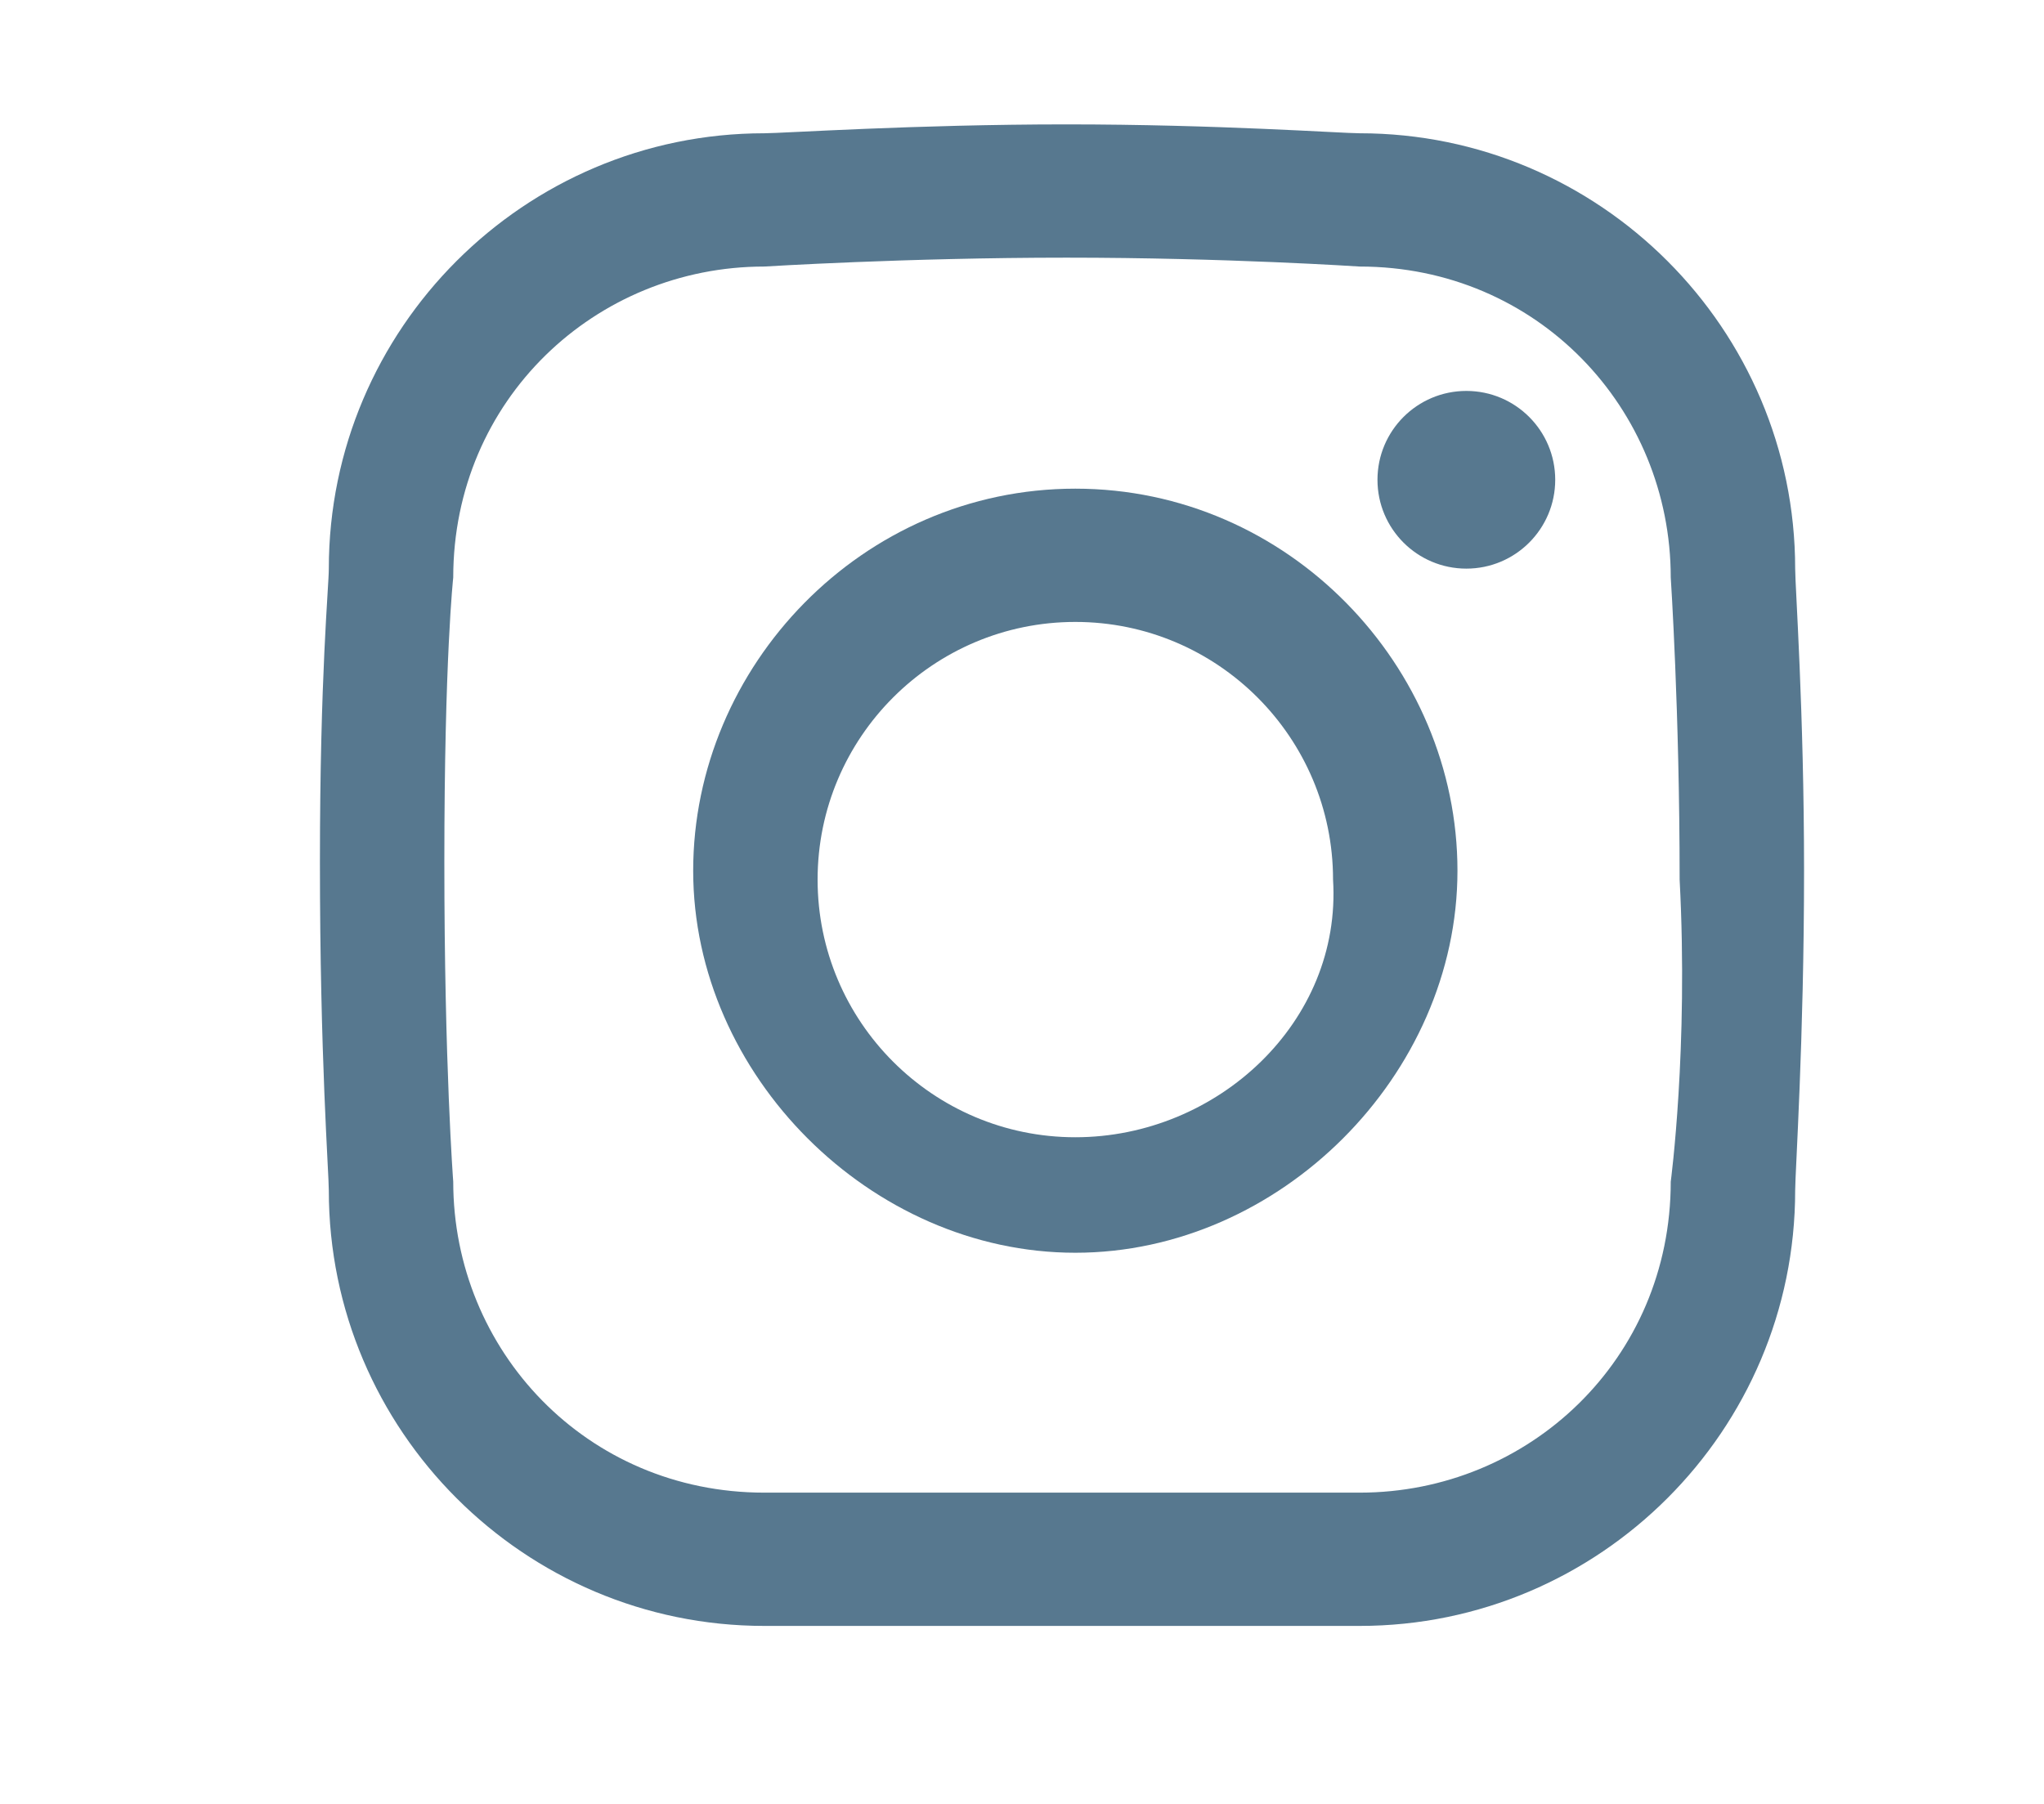 <?xml version="1.0" encoding="utf-8"?>
<!-- Generator: Adobe Illustrator 19.0.0, SVG Export Plug-In . SVG Version: 6.00 Build 0)  -->
<svg version="1.1" id="Layer_1" xmlns="http://www.w3.org/2000/svg" xmlns:xlink="http://www.w3.org/1999/xlink" x="0px" y="0px"
	 viewBox="0 0 23 20.3" style="enable-background:new 0 0 23 20.3;" xml:space="preserve">
<style type="text/css">
	.st0{fill:#57788f;}
</style>
<g id="XMLID_4195_">
	<path id="XMLID_4200_" class="st0" d="M20.2,6.4c0-2.7-2.2-4.9-4.9-4.9c-0.2,0-1.6-0.1-3.3-0.1S8.8,1.5,8.6,1.5
		c-2.7,0-4.9,2.2-4.9,4.9c0,0.2-0.1,1.2-0.1,3.3c0,2.2,0.1,3.5,0.1,3.7c0,2.7,2.2,4.9,4.9,4.9c0.1,0,1.2,0,3.3,0s3.3,0,3.4,0
		c2.7,0,4.9-2.2,4.9-4.9c0-0.2,0.1-1.7,0.1-3.6C20.3,8,20.2,6.6,20.2,6.4z M18.8,13.3L18.8,13.3c0,2-1.6,3.5-3.5,3.5l0,0
		c0,0-1.3,0-3.4,0s-3.3,0-3.3,0l0,0c-2,0-3.5-1.6-3.5-3.5v0c0,0-0.1-1.3-0.1-3.6s0.1-3.2,0.1-3.2v0v0c0-2,1.6-3.5,3.5-3.5h0
		c0,0,1.6-0.1,3.4-0.1s3.3,0.1,3.3,0.1h0c2,0,3.5,1.6,3.5,3.5v0c0,0,0.1,1.5,0.1,3.4C19,11.8,18.8,13.3,18.8,13.3z"/>
	<path id="XMLID_4197_" class="st0" d="M12.1,5.5c-2.4,0-4.3,2-4.3,4.3s2,4.3,4.3,4.3s4.3-2,4.3-4.3S14.5,5.5,12.1,5.5z M12.1,12.8
		c-1.6,0-2.9-1.3-2.9-2.9s1.3-2.9,2.9-2.9s2.9,1.3,2.9,2.9C15.1,11.5,13.7,12.8,12.1,12.8z"/>
	<circle id="XMLID_4196_" class="st0" cx="16.5" cy="5.4" r="1"/>
</g>
</svg>
